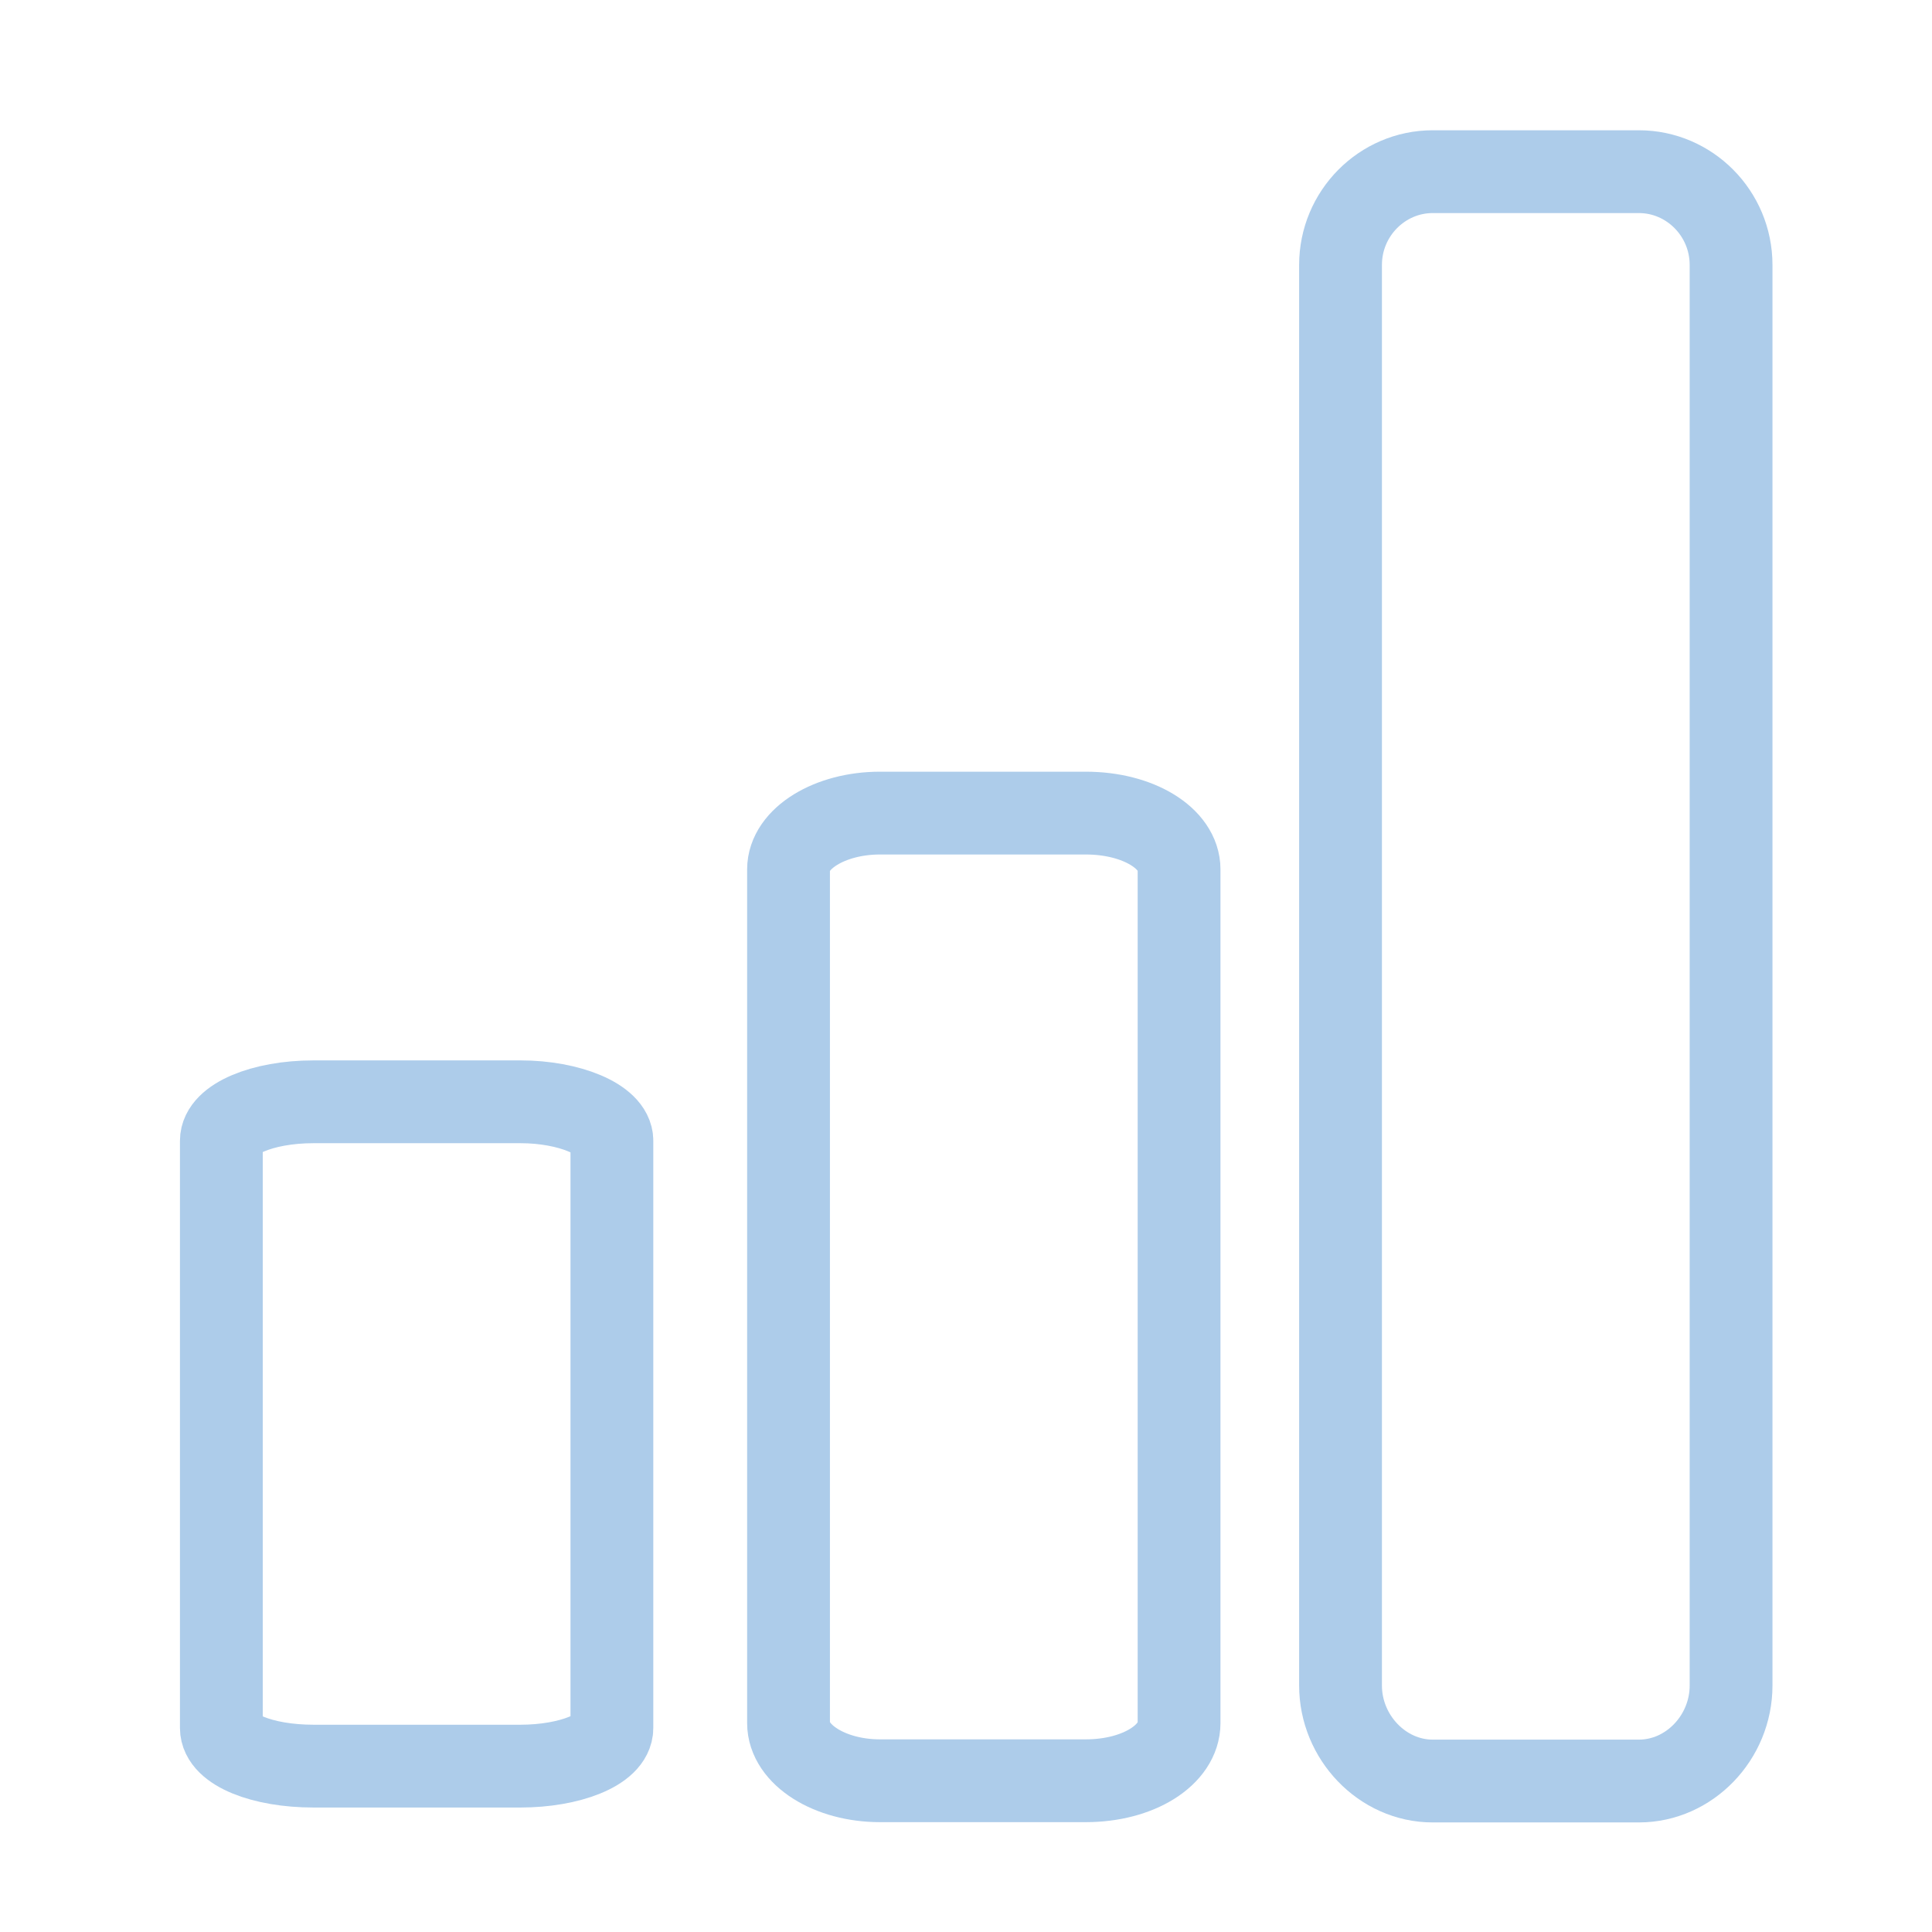 <svg enable-background="new 0 0 70 70" viewBox="0 0 70 70" xmlns="http://www.w3.org/2000/svg"><g fill="none" stroke="#adccea" stroke-miterlimit="10" stroke-width="3"><path d="m48.57 61.07c0 1.87 1.51 3.46 3.34 3.46h7.47c1.83 0 3.34-1.58 3.34-3.46v-51.47c0-1.87-1.51-3.38-3.34-3.38h-7.47c-1.83 0-3.34 1.51-3.34 3.38z"/><path d="m28.57 62.43c0 1.15 1.5 2.09 3.31 2.09h7.46c1.91 0 3.38-.94 3.38-2.09v-30.93c0-1.12-1.47-2.04-3.38-2.04h-7.46c-1.81 0-3.31.92-3.31 2.04z"/><path d="m8.02 62.61c0 .78 1.48 1.38 3.34 1.38h7.5c1.76 0 3.31-.59 3.31-1.38v-21.28c0-.77-1.55-1.41-3.31-1.41h-7.5c-1.87 0-3.34.64-3.34 1.41z"/></g></svg>